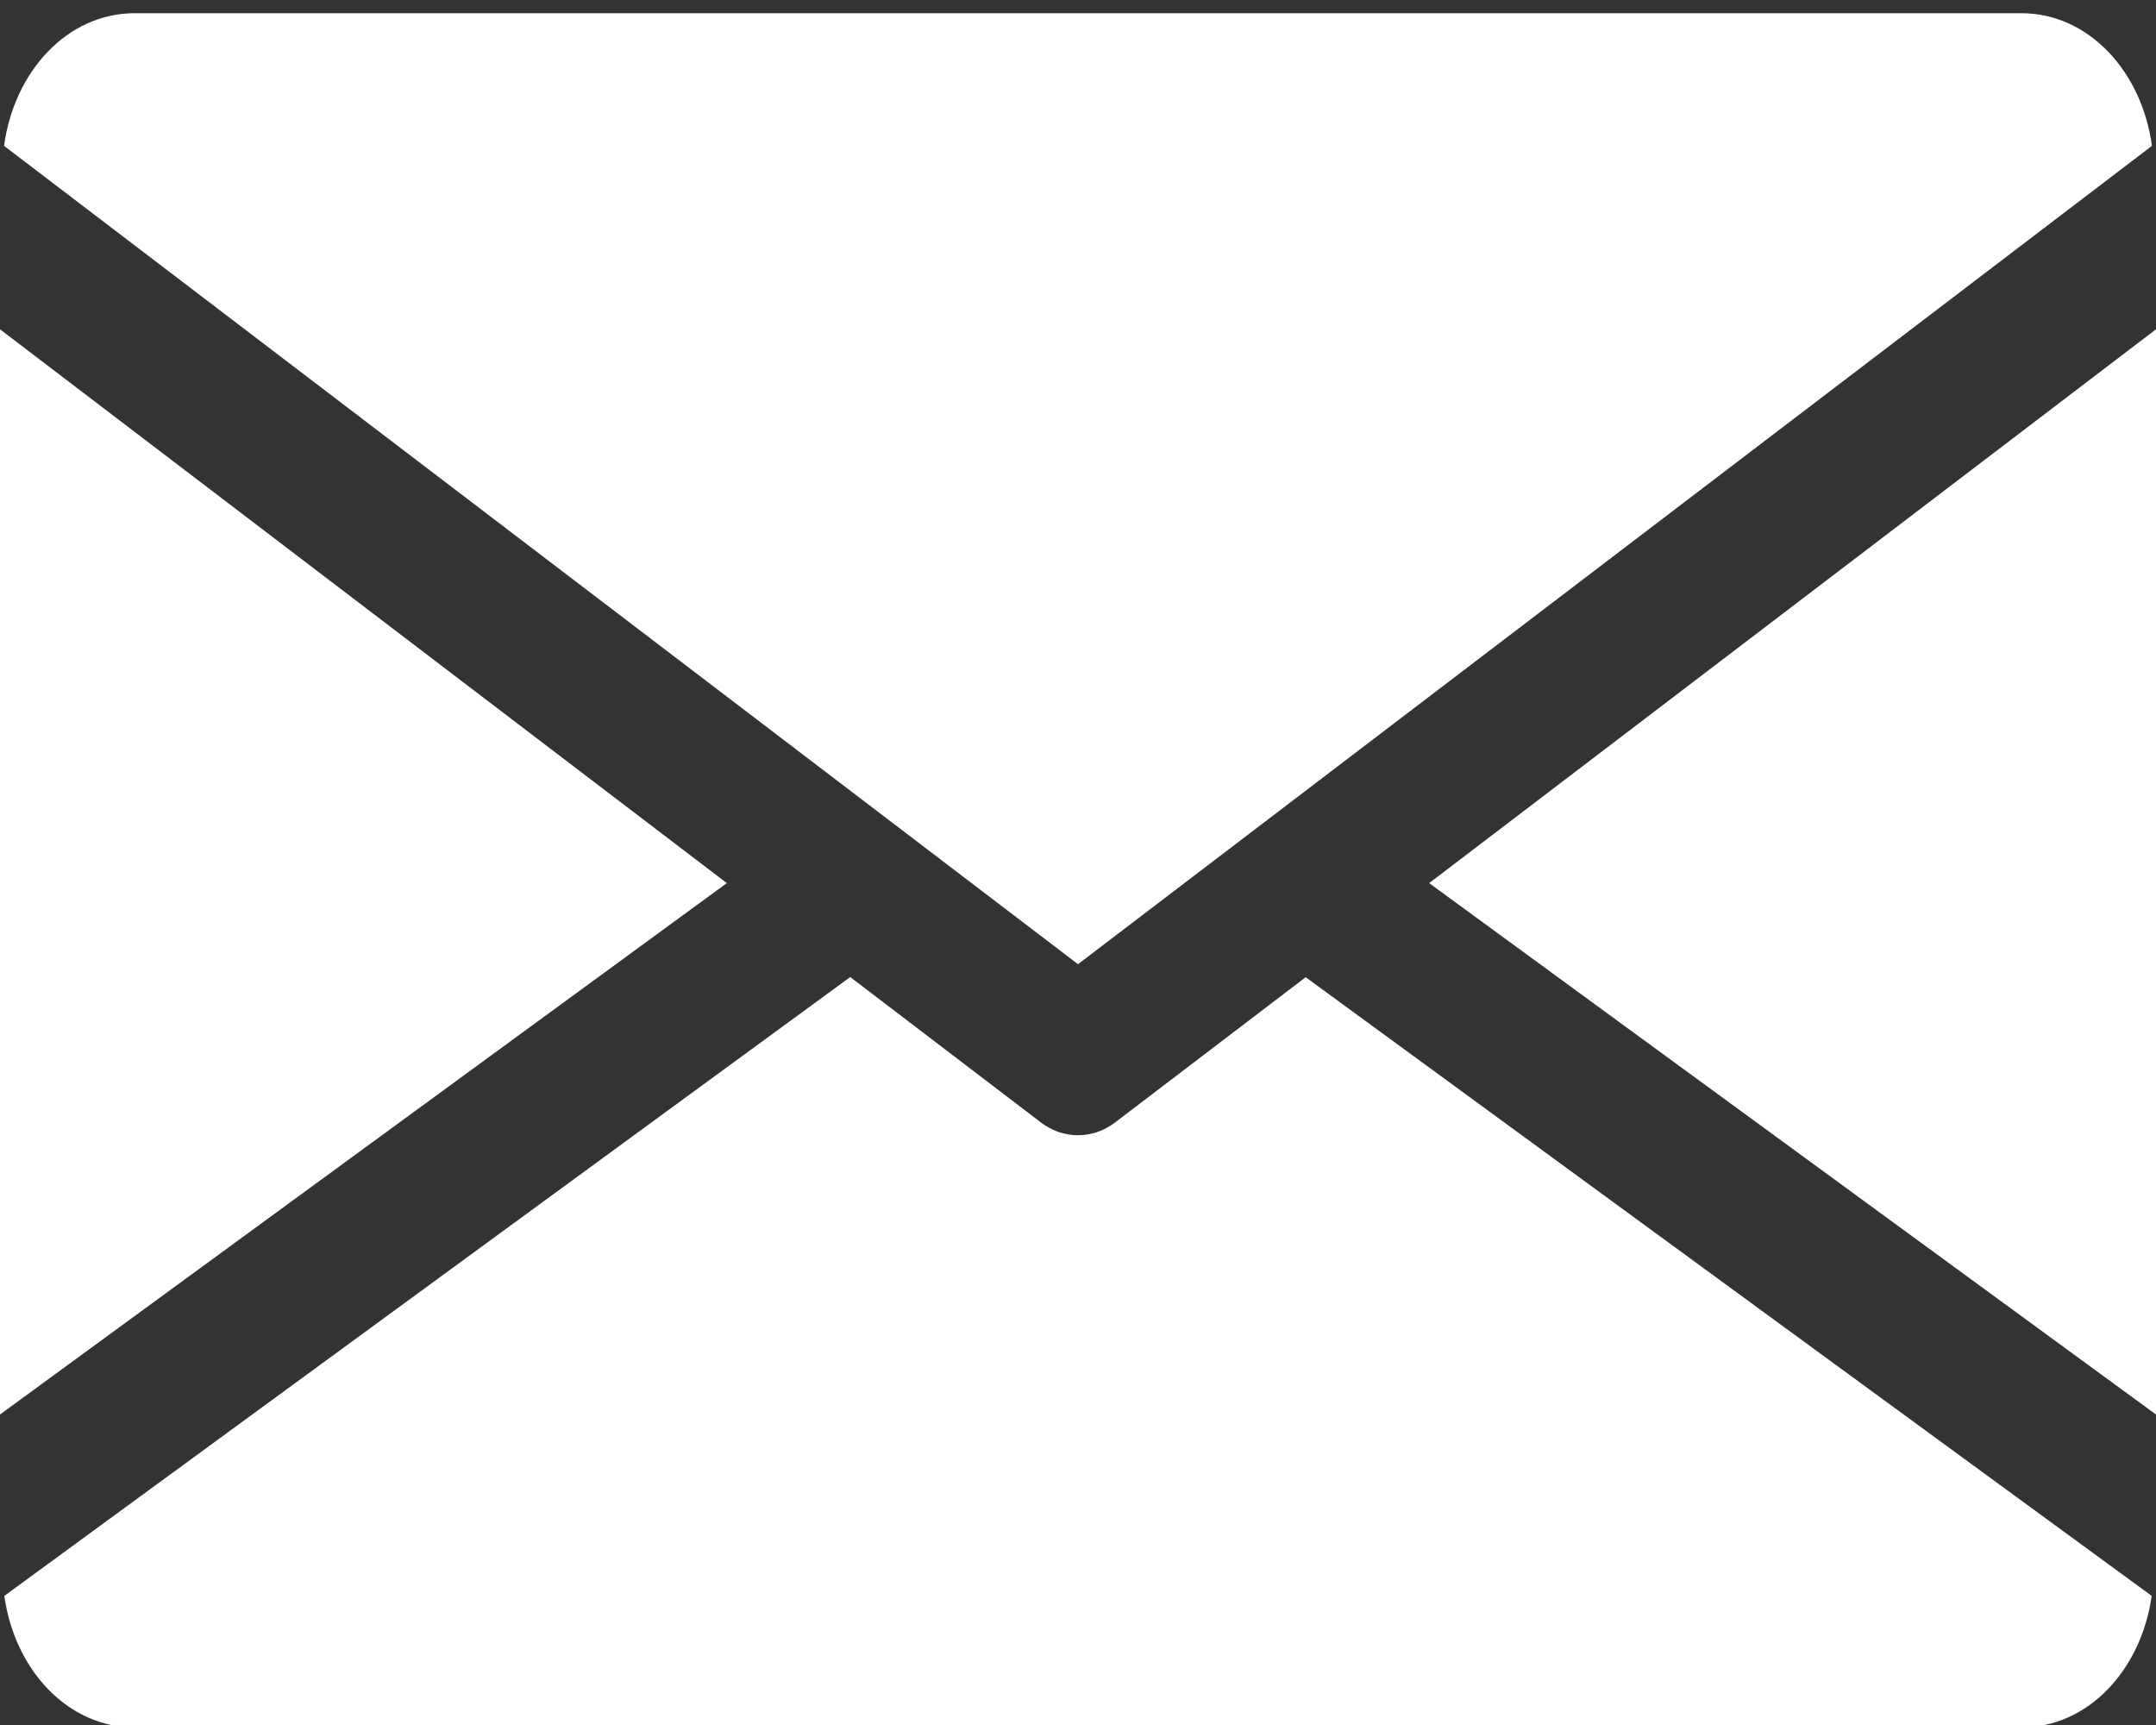 <svg width="25" height="20" viewBox="0 0 25 20" fill="none" xmlns="http://www.w3.org/2000/svg">
<rect x="0" y="0" width="25" height="20" fill="#333333" stroke="none"/>
<g clip-path="url(#clip0)">
<path d="M16.572 10.239L25 16.4V3.818L16.572 10.239Z" fill="white"/>
<path d="M0 3.818V16.4L8.428 10.239L0 3.818Z" fill="white"/>
<path d="M23.438 0.153H1.562C0.783 0.153 0.164 0.826 0.047 1.691L12.5 11.179L24.953 1.691C24.836 0.826 24.217 0.153 23.438 0.153Z" fill="white"/>
<path d="M15.14 11.33L12.93 13.014C12.798 13.114 12.65 13.162 12.5 13.162C12.35 13.162 12.201 13.114 12.07 13.014L9.859 11.328L0.05 18.503C0.17 19.361 0.786 20.028 1.562 20.028H23.437C24.214 20.028 24.829 19.361 24.95 18.503L15.14 11.33Z" fill="white"/>
</g>
<defs>
<clipPath id="clip0">
<rect width="25" height="20" fill="white"/>
</clipPath>
</defs>
</svg>
